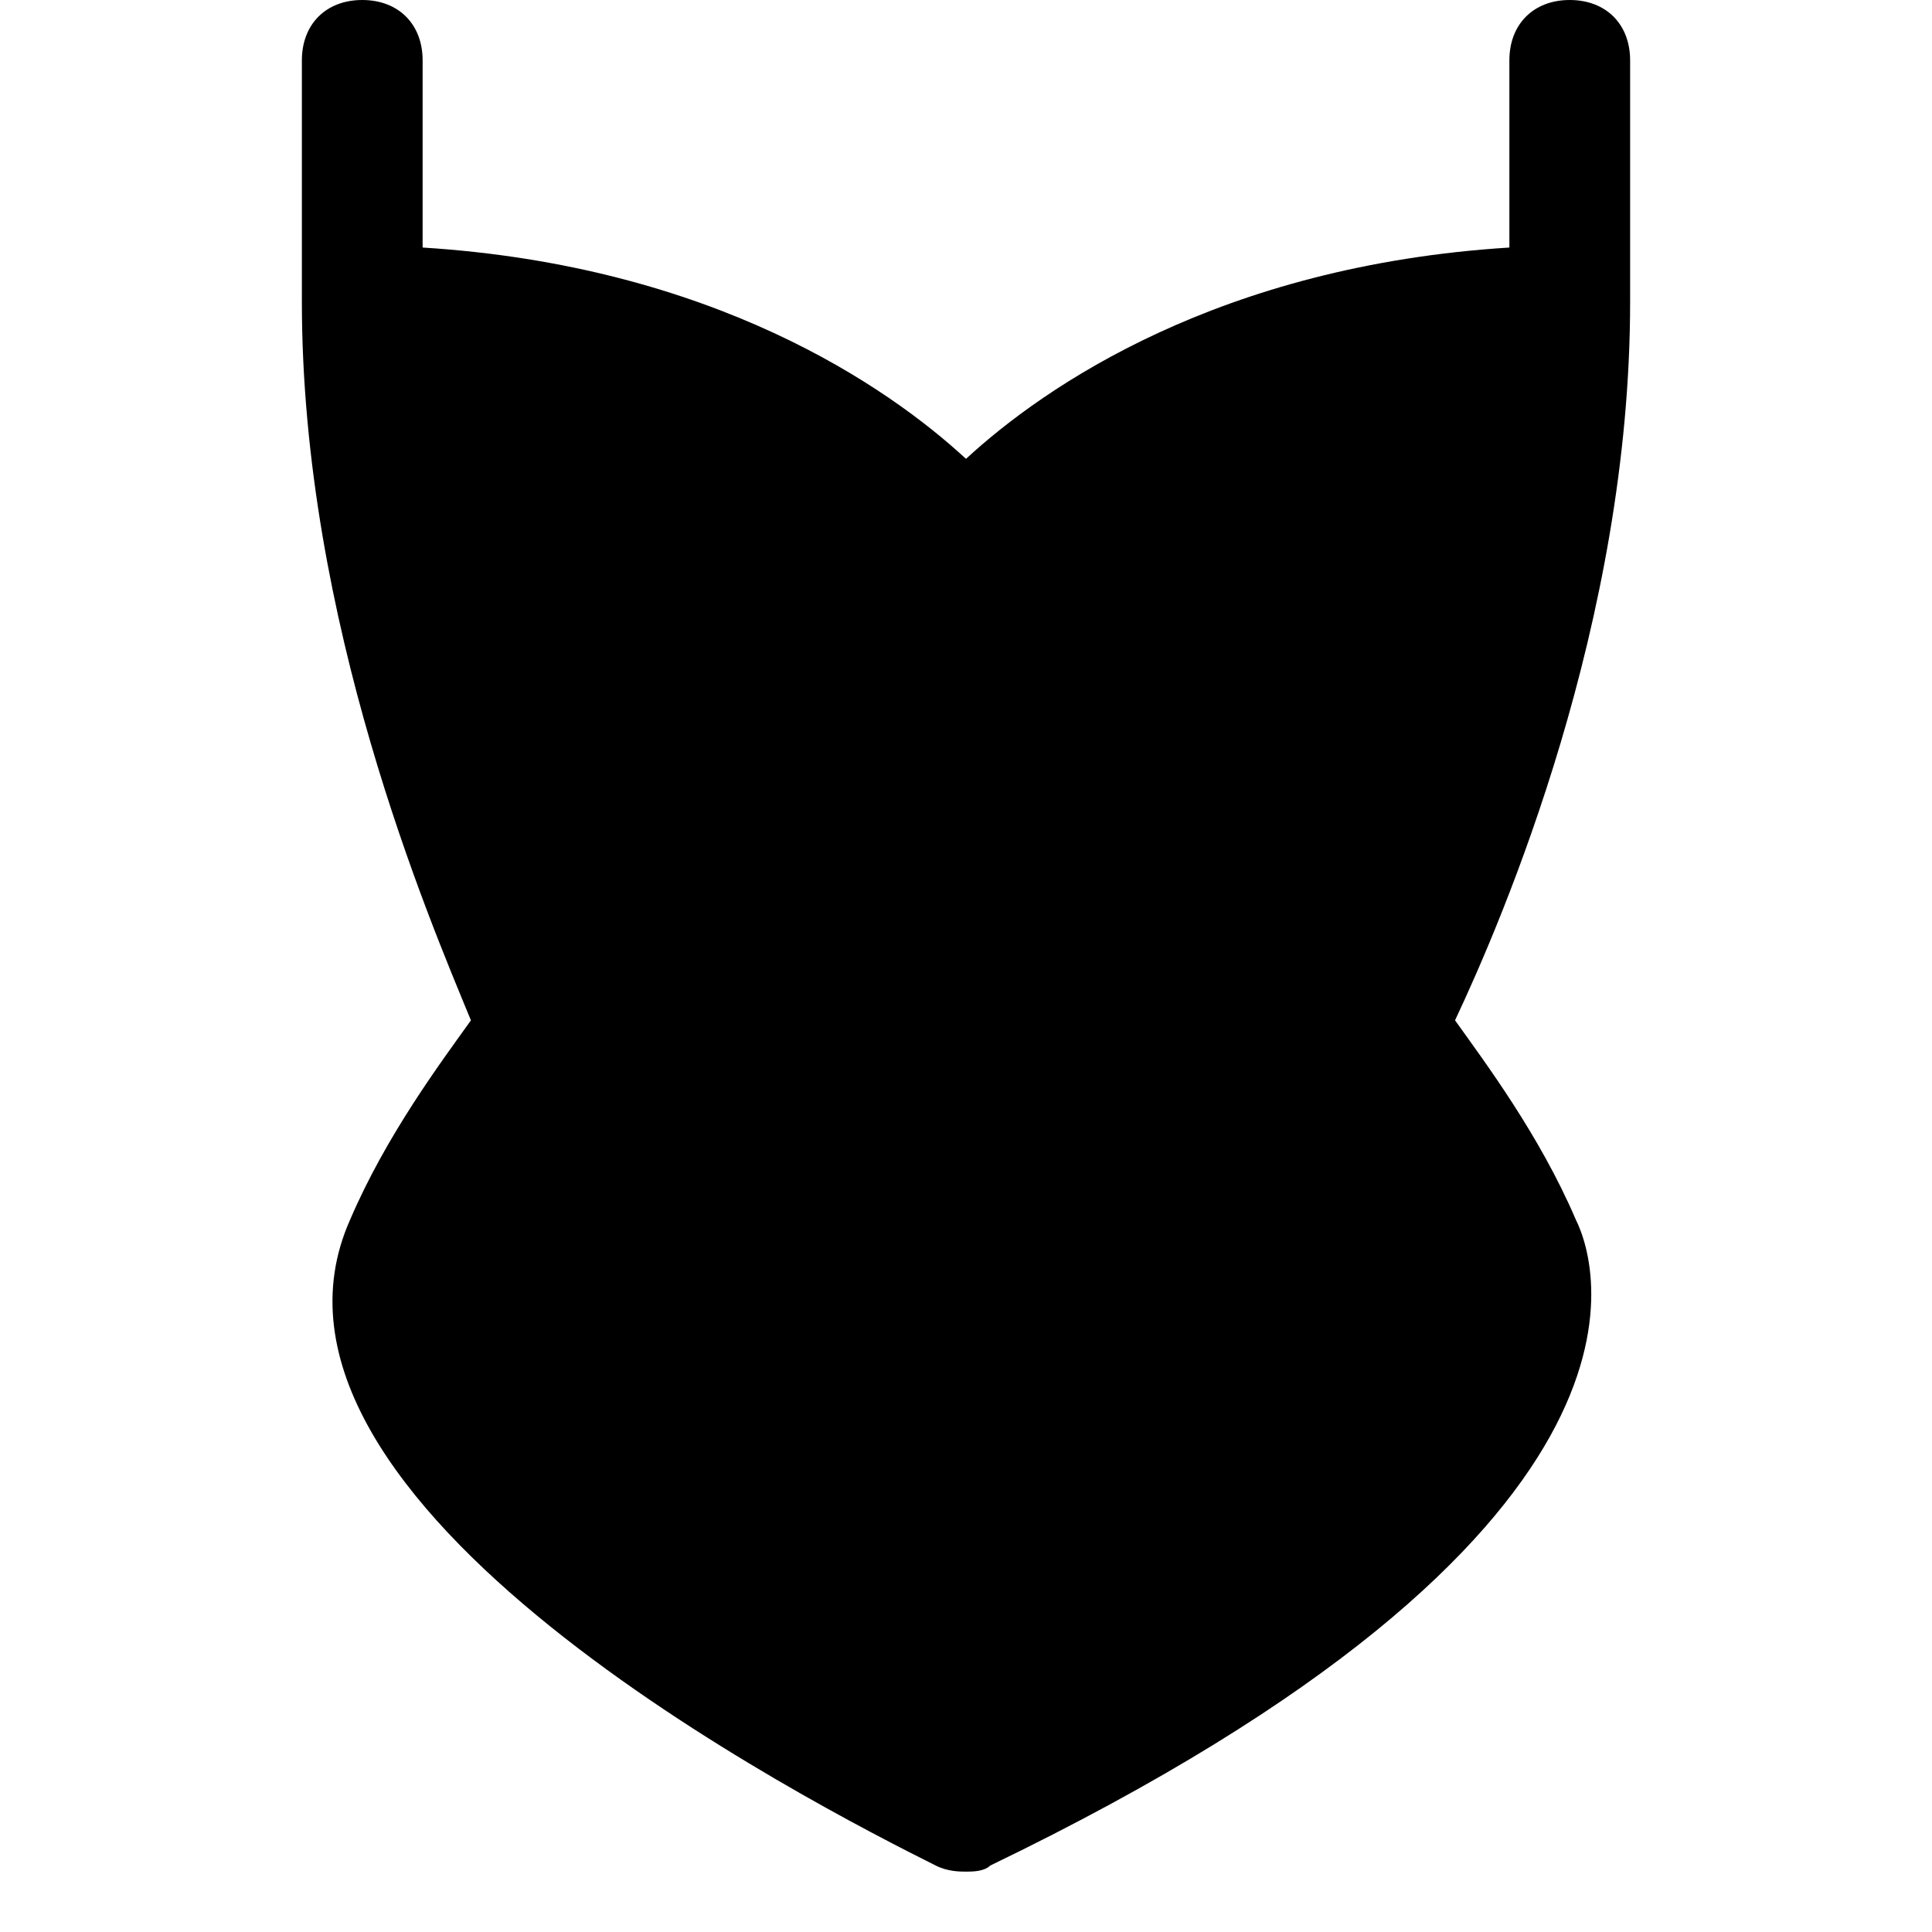<?xml version="1.0" encoding="utf-8"?>
<!-- Generator: Adobe Illustrator 18.1.1, SVG Export Plug-In . SVG Version: 6.00 Build 0)  -->
<!DOCTYPE svg PUBLIC "-//W3C//DTD SVG 1.1//EN" "http://www.w3.org/Graphics/SVG/1.1/DTD/svg11.dtd">
<svg version="1.1" id="Layer_1" xmlns="http://www.w3.org/2000/svg" xmlns:xlink="http://www.w3.org/1999/xlink" x="0px" y="0px"
	 width="32px" height="32px" viewBox="0 0 32 32" enable-background="new 0 0 32 32" xml:space="preserve">
<path d="M6,0C5.4,0,5,0.4,5,1v4c0,5.3,2.1,10.2,2.8,11.9c-0.5,0.7-1.4,1.9-2,3.3c-2.1,4.7,7.7,9.7,9.7,10.7C15.7,31,15.9,31,16,31
	s0.3,0,0.4-0.1c11.4-5.5,10.1-9.9,9.7-10.7c-0.6-1.4-1.5-2.6-2-3.3C24.9,15.2,27,10.3,27,5V1c0-0.6-0.4-1-1-1s-1,0.4-1,1v3.1
	c-4.8,0.3-7.7,2.3-9,3.5c-1.3-1.2-4.2-3.2-9-3.5V1C7,0.4,6.6,0,6,0z"/>
</svg>
